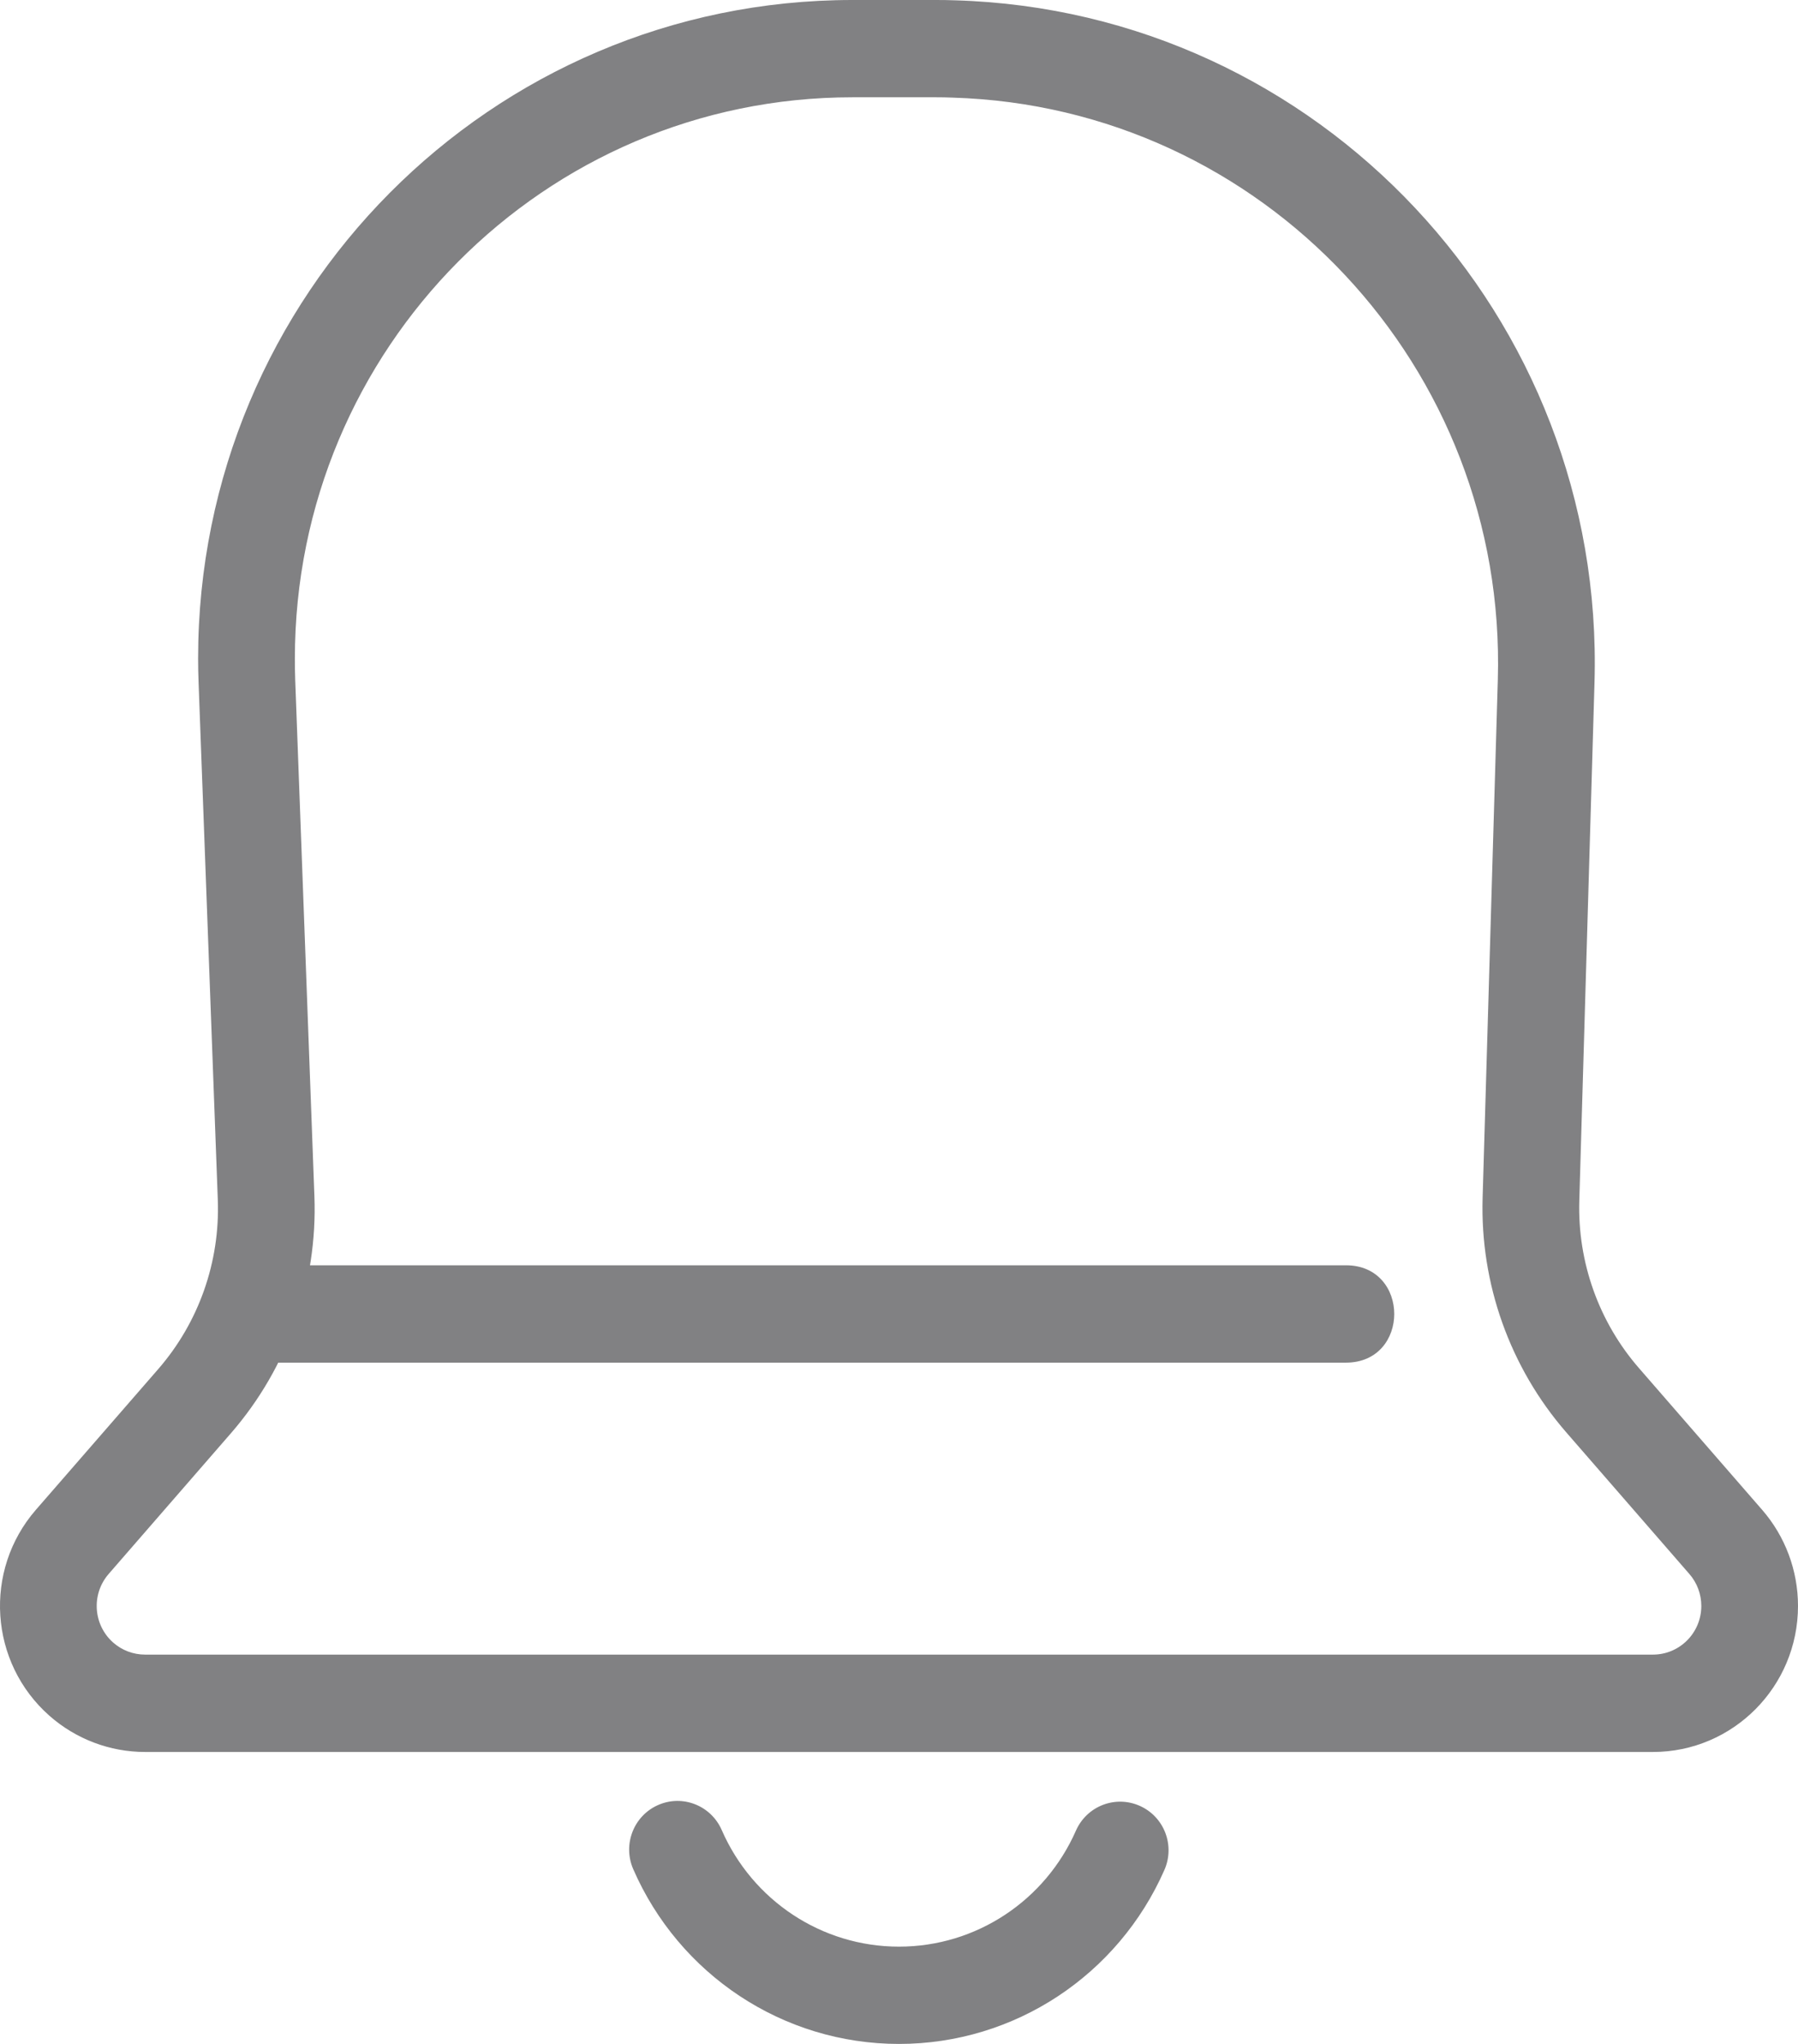 <?xml version="1.0" encoding="UTF-8"?>
<svg width="22px" height="25px" viewBox="0 0 22 25" version="1.1" xmlns="http://www.w3.org/2000/svg" xmlns:xlink="http://www.w3.org/1999/xlink">
    <!-- Generator: sketchtool 52.6 (67491) - http://www.bohemiancoding.com/sketch -->
    <title>998C5C0A-584C-4703-BEE4-77CE812E8BD5</title>
    <desc>Created with sketchtool.</desc>
    <g id="2.0---Main-menus-and-Home" stroke="none" stroke-width="1" fill="none" fill-rule="evenodd">
        <g id="PA2.2.1---Main-Menu---With-Dashboard---Line-chart-MVP2" transform="translate(-27, -127)" fill="#818183" fill-rule="nonzero">
            <path d="M45.327,135.316 C45.44,131.495 42.452,128.307 38.655,128.194 C38.587,128.191 38.52,128.19 38.452,128.19 L37.43,128.19 C33.662,128.19 30.608,131.264 30.608,135.055 C30.608,135.14 30.609,135.226 30.612,135.311 L30.847,141.632 C30.887,142.694 30.521,143.731 29.825,144.531 L28.33,146.251 C28.115,146.498 28.139,146.874 28.385,147.091 C28.493,147.186 28.632,147.238 28.775,147.238 L47.225,147.238 C47.552,147.238 47.817,146.972 47.817,146.643 C47.817,146.499 47.765,146.359 47.67,146.251 L46.164,144.519 C45.476,143.727 45.11,142.703 45.141,141.652 L45.327,135.316 Z M47.055,143.735 L48.561,145.467 C48.844,145.792 49,146.21 49,146.643 C49,147.629 48.205,148.429 47.225,148.429 L28.775,148.429 C28.345,148.429 27.93,148.272 27.606,147.987 C26.868,147.337 26.794,146.209 27.439,145.467 L28.935,143.747 C29.432,143.176 29.693,142.435 29.665,141.676 L29.43,135.356 C29.426,135.255 29.424,135.155 29.424,135.055 C29.424,130.606 33.009,127 37.43,127 L38.452,127 C38.531,127 38.611,127.001 38.69,127.004 C43.141,127.136 46.642,130.873 46.51,135.351 L46.324,141.687 C46.302,142.438 46.563,143.17 47.055,143.735 Z M34.748,149.862 C34.617,149.561 34.753,149.21 35.052,149.078 C35.351,148.946 35.7,149.083 35.831,149.384 C36.206,150.243 37.051,150.81 38,150.81 C38.946,150.81 39.789,150.246 40.165,149.391 C40.298,149.09 40.647,148.955 40.946,149.088 C41.245,149.221 41.38,149.572 41.247,149.873 C40.683,151.155 39.418,152 38,152 C36.577,152 35.309,151.15 34.748,149.862 Z M30.309,142.476 L43.468,142.476 C44.257,142.476 44.257,143.667 43.468,143.667 L30.309,143.667 C29.52,143.667 29.52,142.476 30.309,142.476 Z" id="Notification"></path>
        </g>
    </g>
</svg>